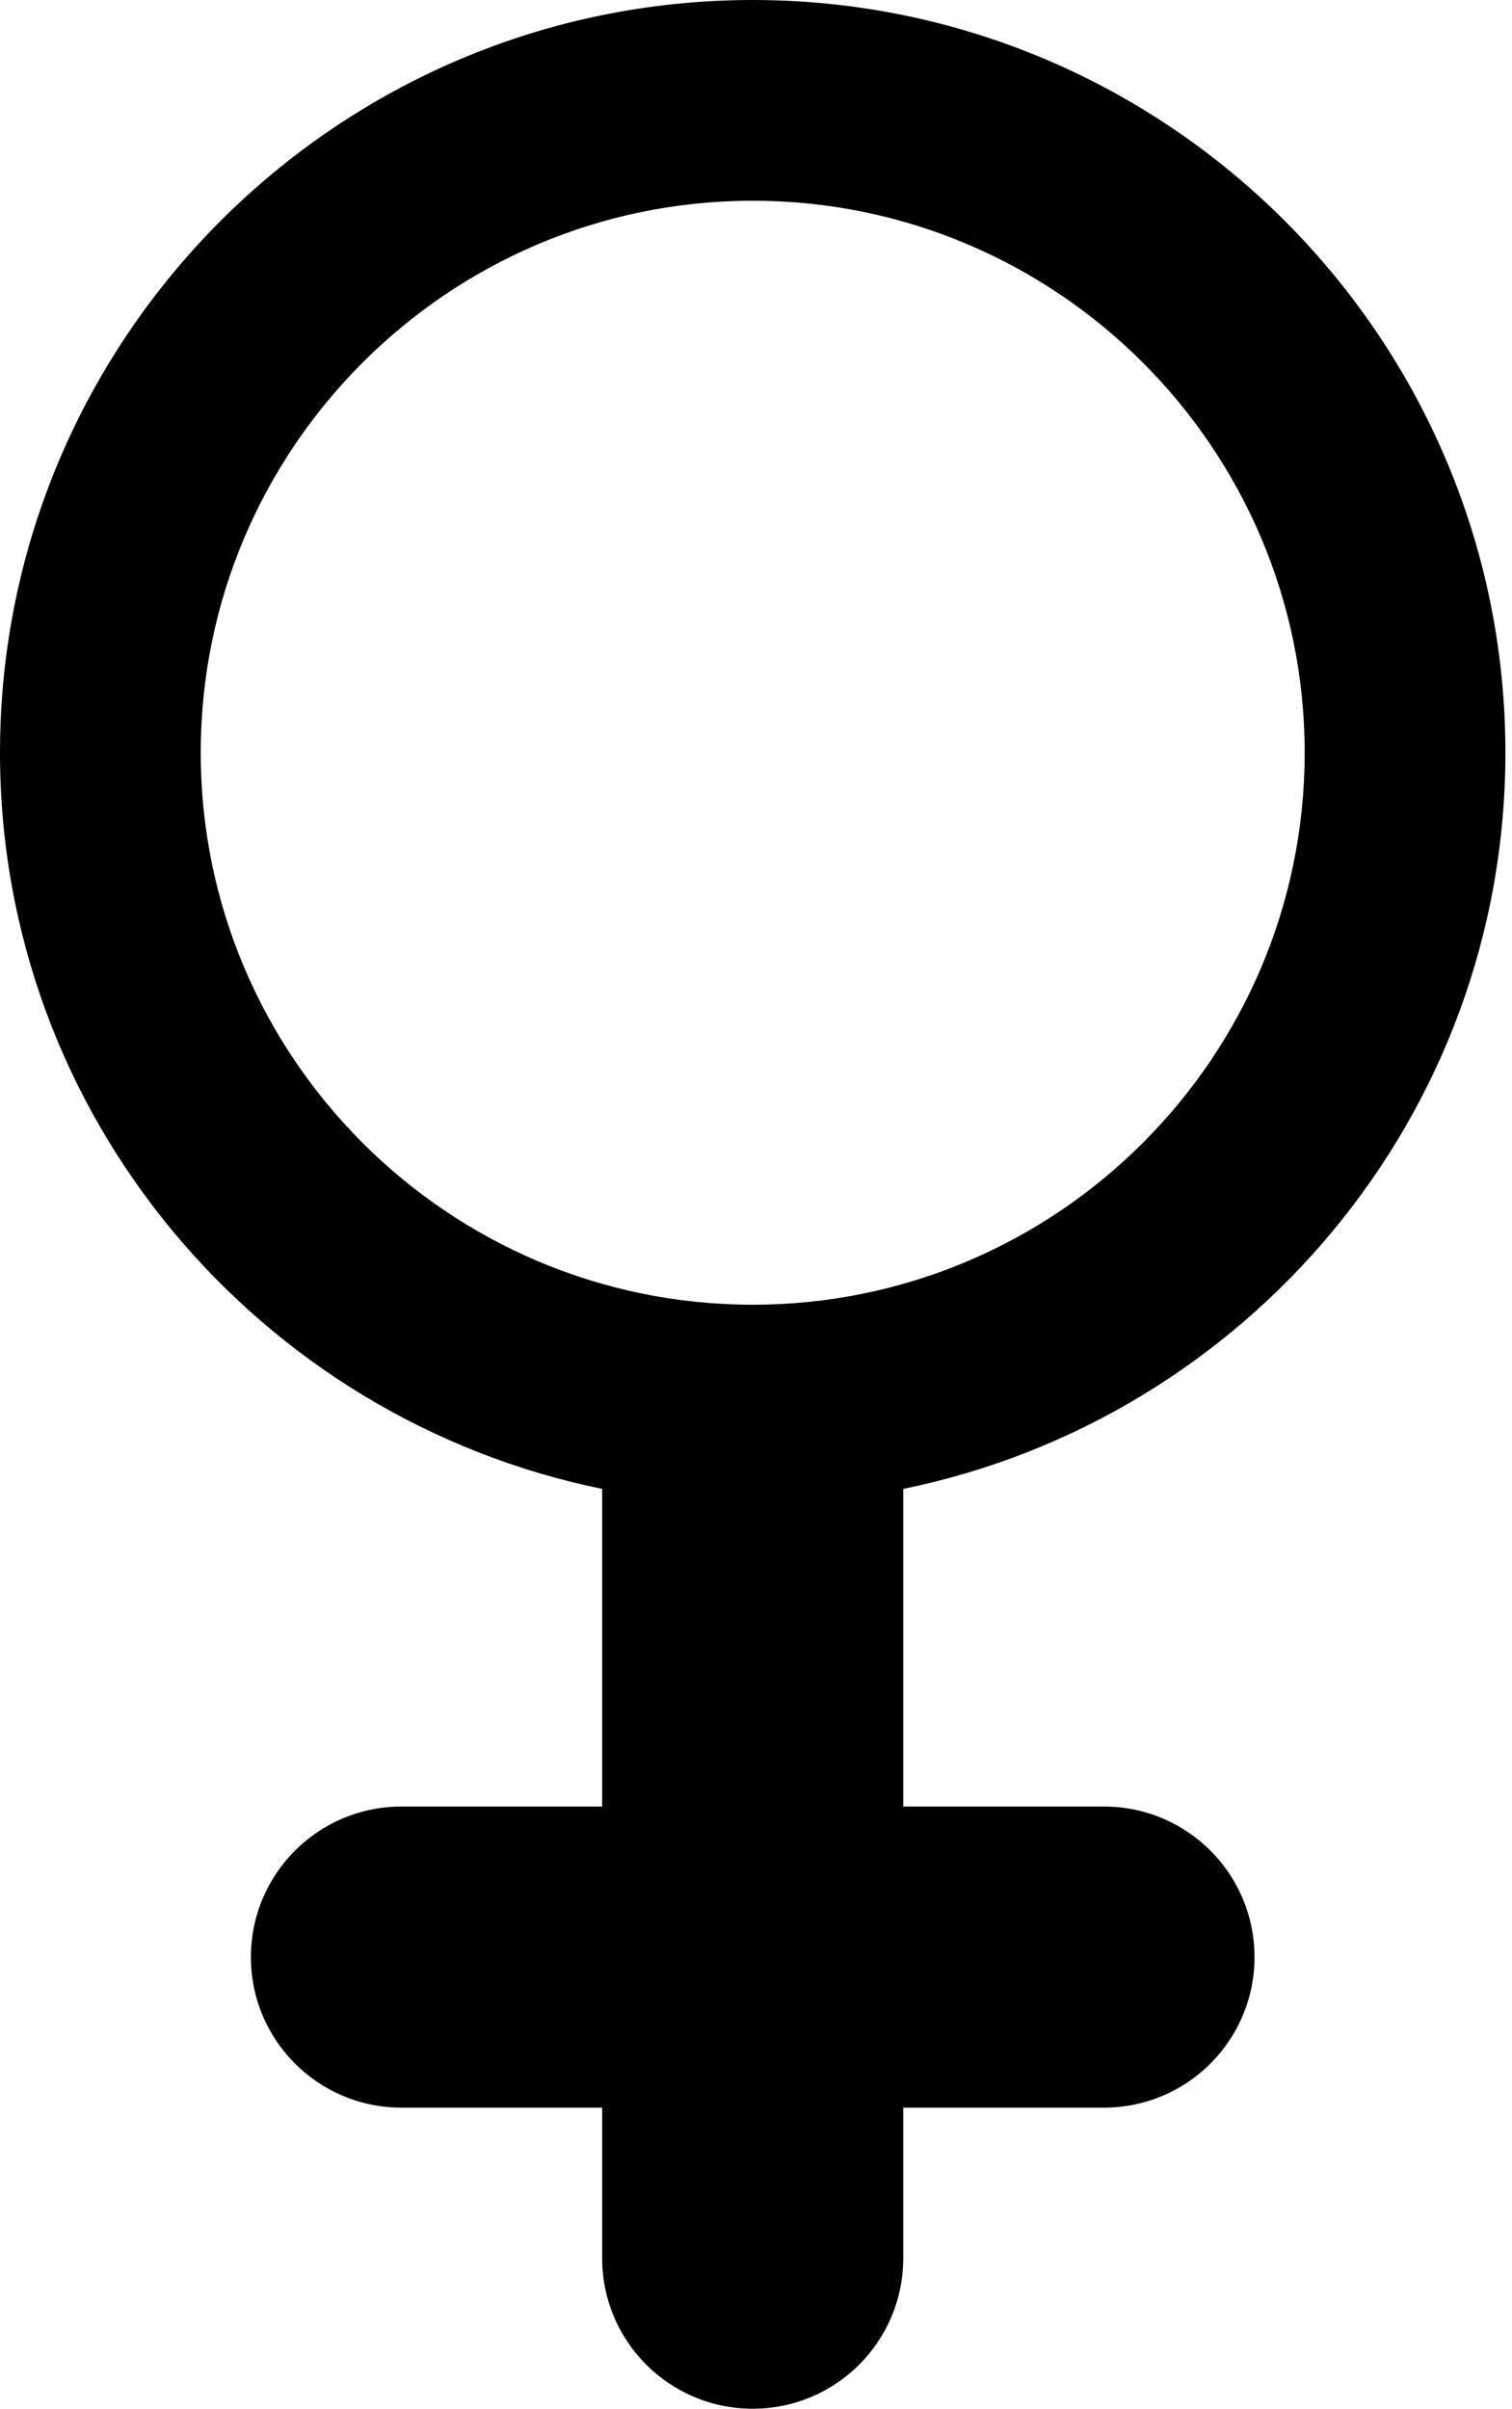 <?xml version="1.0" encoding="UTF-8" standalone="no"?>
<svg width="86px" height="137px" viewBox="0 0 86 137" version="1.1" xmlns="http://www.w3.org/2000/svg" xmlns:xlink="http://www.w3.org/1999/xlink" xmlns:sketch="http://www.bohemiancoding.com/sketch/ns">
    <!-- Generator: Sketch 3.5.2 (25235) - http://www.bohemiancoding.com/sketch -->
    <title>gender-female</title>
    <desc>Created with Sketch.</desc>
    <defs></defs>
    <g id="Page-1" stroke="none" stroke-width="1" fill="none" fill-rule="evenodd" sketch:type="MSPage">
        <g id="gender-female" sketch:type="MSLayerGroup" fill="#000000">
            <g id="Filled_Icons" sketch:type="MSShapeGroup">
                <path d="M85.625,42.812 C85.625,19.209 66.416,0 42.812,0 C19.209,0 0,19.209 0,42.812 C0,63.482 14.745,80.699 34.25,84.683 L34.25,102.75 L22.833,102.75 C18.101,102.75 14.271,106.58 14.271,111.312 C14.271,116.045 18.101,119.875 22.833,119.875 L34.25,119.875 L34.25,128.438 C34.25,133.17 38.08,137 42.812,137 C47.545,137 51.375,133.17 51.375,128.438 L51.375,119.875 L62.792,119.875 C67.524,119.875 71.354,116.045 71.354,111.312 C71.354,106.58 67.524,102.75 62.792,102.75 L51.375,102.75 L51.375,84.683 C70.88,80.699 85.625,63.482 85.625,42.812 L85.625,42.812 Z M11.417,42.812 C11.417,25.505 25.499,11.417 42.812,11.417 C60.126,11.417 74.208,25.505 74.208,42.812 C74.208,60.126 60.126,74.208 42.812,74.208 C25.499,74.208 11.417,60.126 11.417,42.812 L11.417,42.812 Z" id="Shape"></path>
            </g>
        </g>
    </g>
</svg>